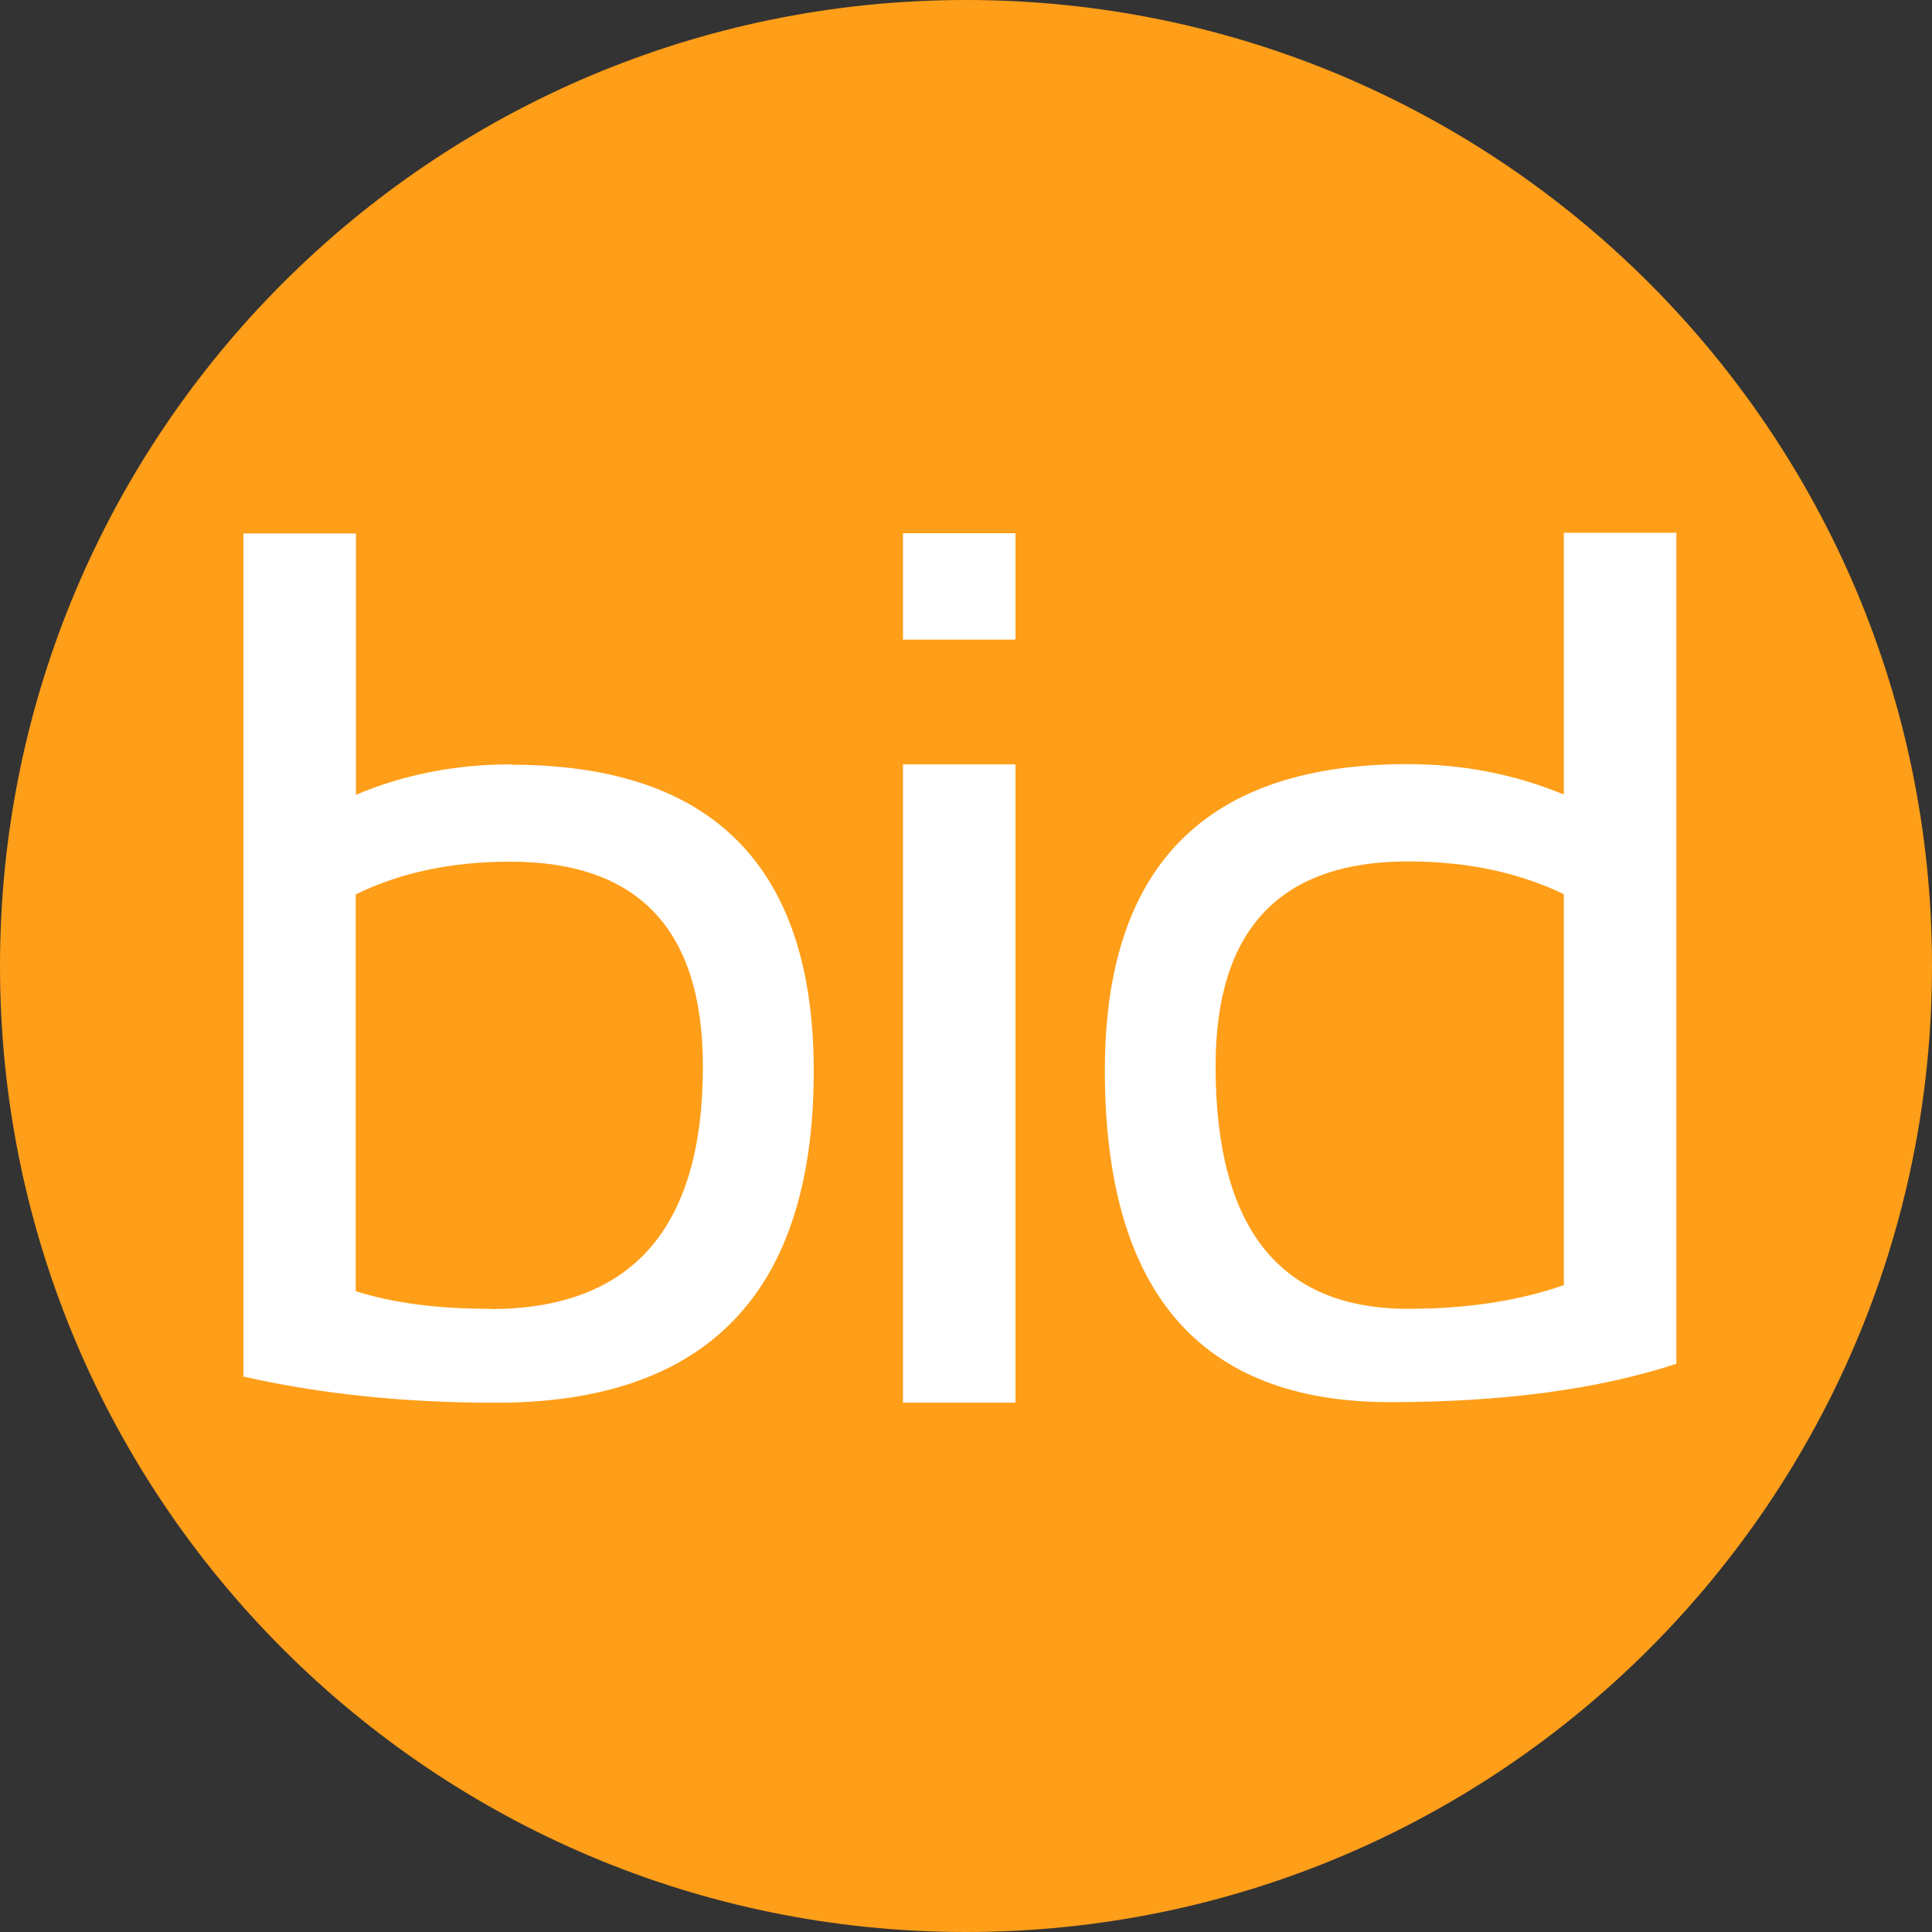 <svg width="16" height="16" viewBox="0 0 16 16" fill="none" xmlns="http://www.w3.org/2000/svg">
<rect x="0" y="0" width="16" height="16" fill="#333333" stroke="none"/>
<path d="M8 16C12.418 16 16 12.418 16 8C16 3.582 12.418 0 8 0C3.582 0 0 3.582 0 8C0 12.418 3.582 16 8 16Z" fill="#FF9E18"/>
<path d="M8.41 6.33H7.478V11.616H8.41V6.33Z" fill="white"/>
<path d="M8.41 4.416H7.478V5.297H8.41V4.416Z" fill="white"/>
<path d="M12.951 4.416V6.58C12.545 6.412 12.113 6.328 11.657 6.328C9.986 6.328 9.15 7.173 9.15 8.864C9.15 10.697 9.938 11.612 11.511 11.612C12.45 11.612 13.241 11.505 13.883 11.294V4.412H12.951V4.416ZM12.951 10.643C12.575 10.774 12.145 10.839 11.662 10.839C10.598 10.839 10.067 10.17 10.067 8.83C10.067 7.699 10.598 7.134 11.662 7.134C12.145 7.134 12.575 7.224 12.951 7.405V10.641V10.643Z" fill="white"/>
<path d="M4.231 6.33C3.775 6.33 3.346 6.414 2.948 6.582V4.418H2.016V11.4C2.65 11.544 3.346 11.617 4.106 11.617C5.86 11.617 6.739 10.701 6.739 8.87C6.739 7.179 5.903 6.333 4.233 6.333L4.231 6.33ZM4.059 10.839C3.623 10.839 3.253 10.791 2.946 10.693V7.407C3.314 7.226 3.741 7.136 4.225 7.136C5.29 7.136 5.821 7.701 5.821 8.832C5.821 10.171 5.234 10.841 4.059 10.841V10.839Z" fill="white"/>
</svg>
